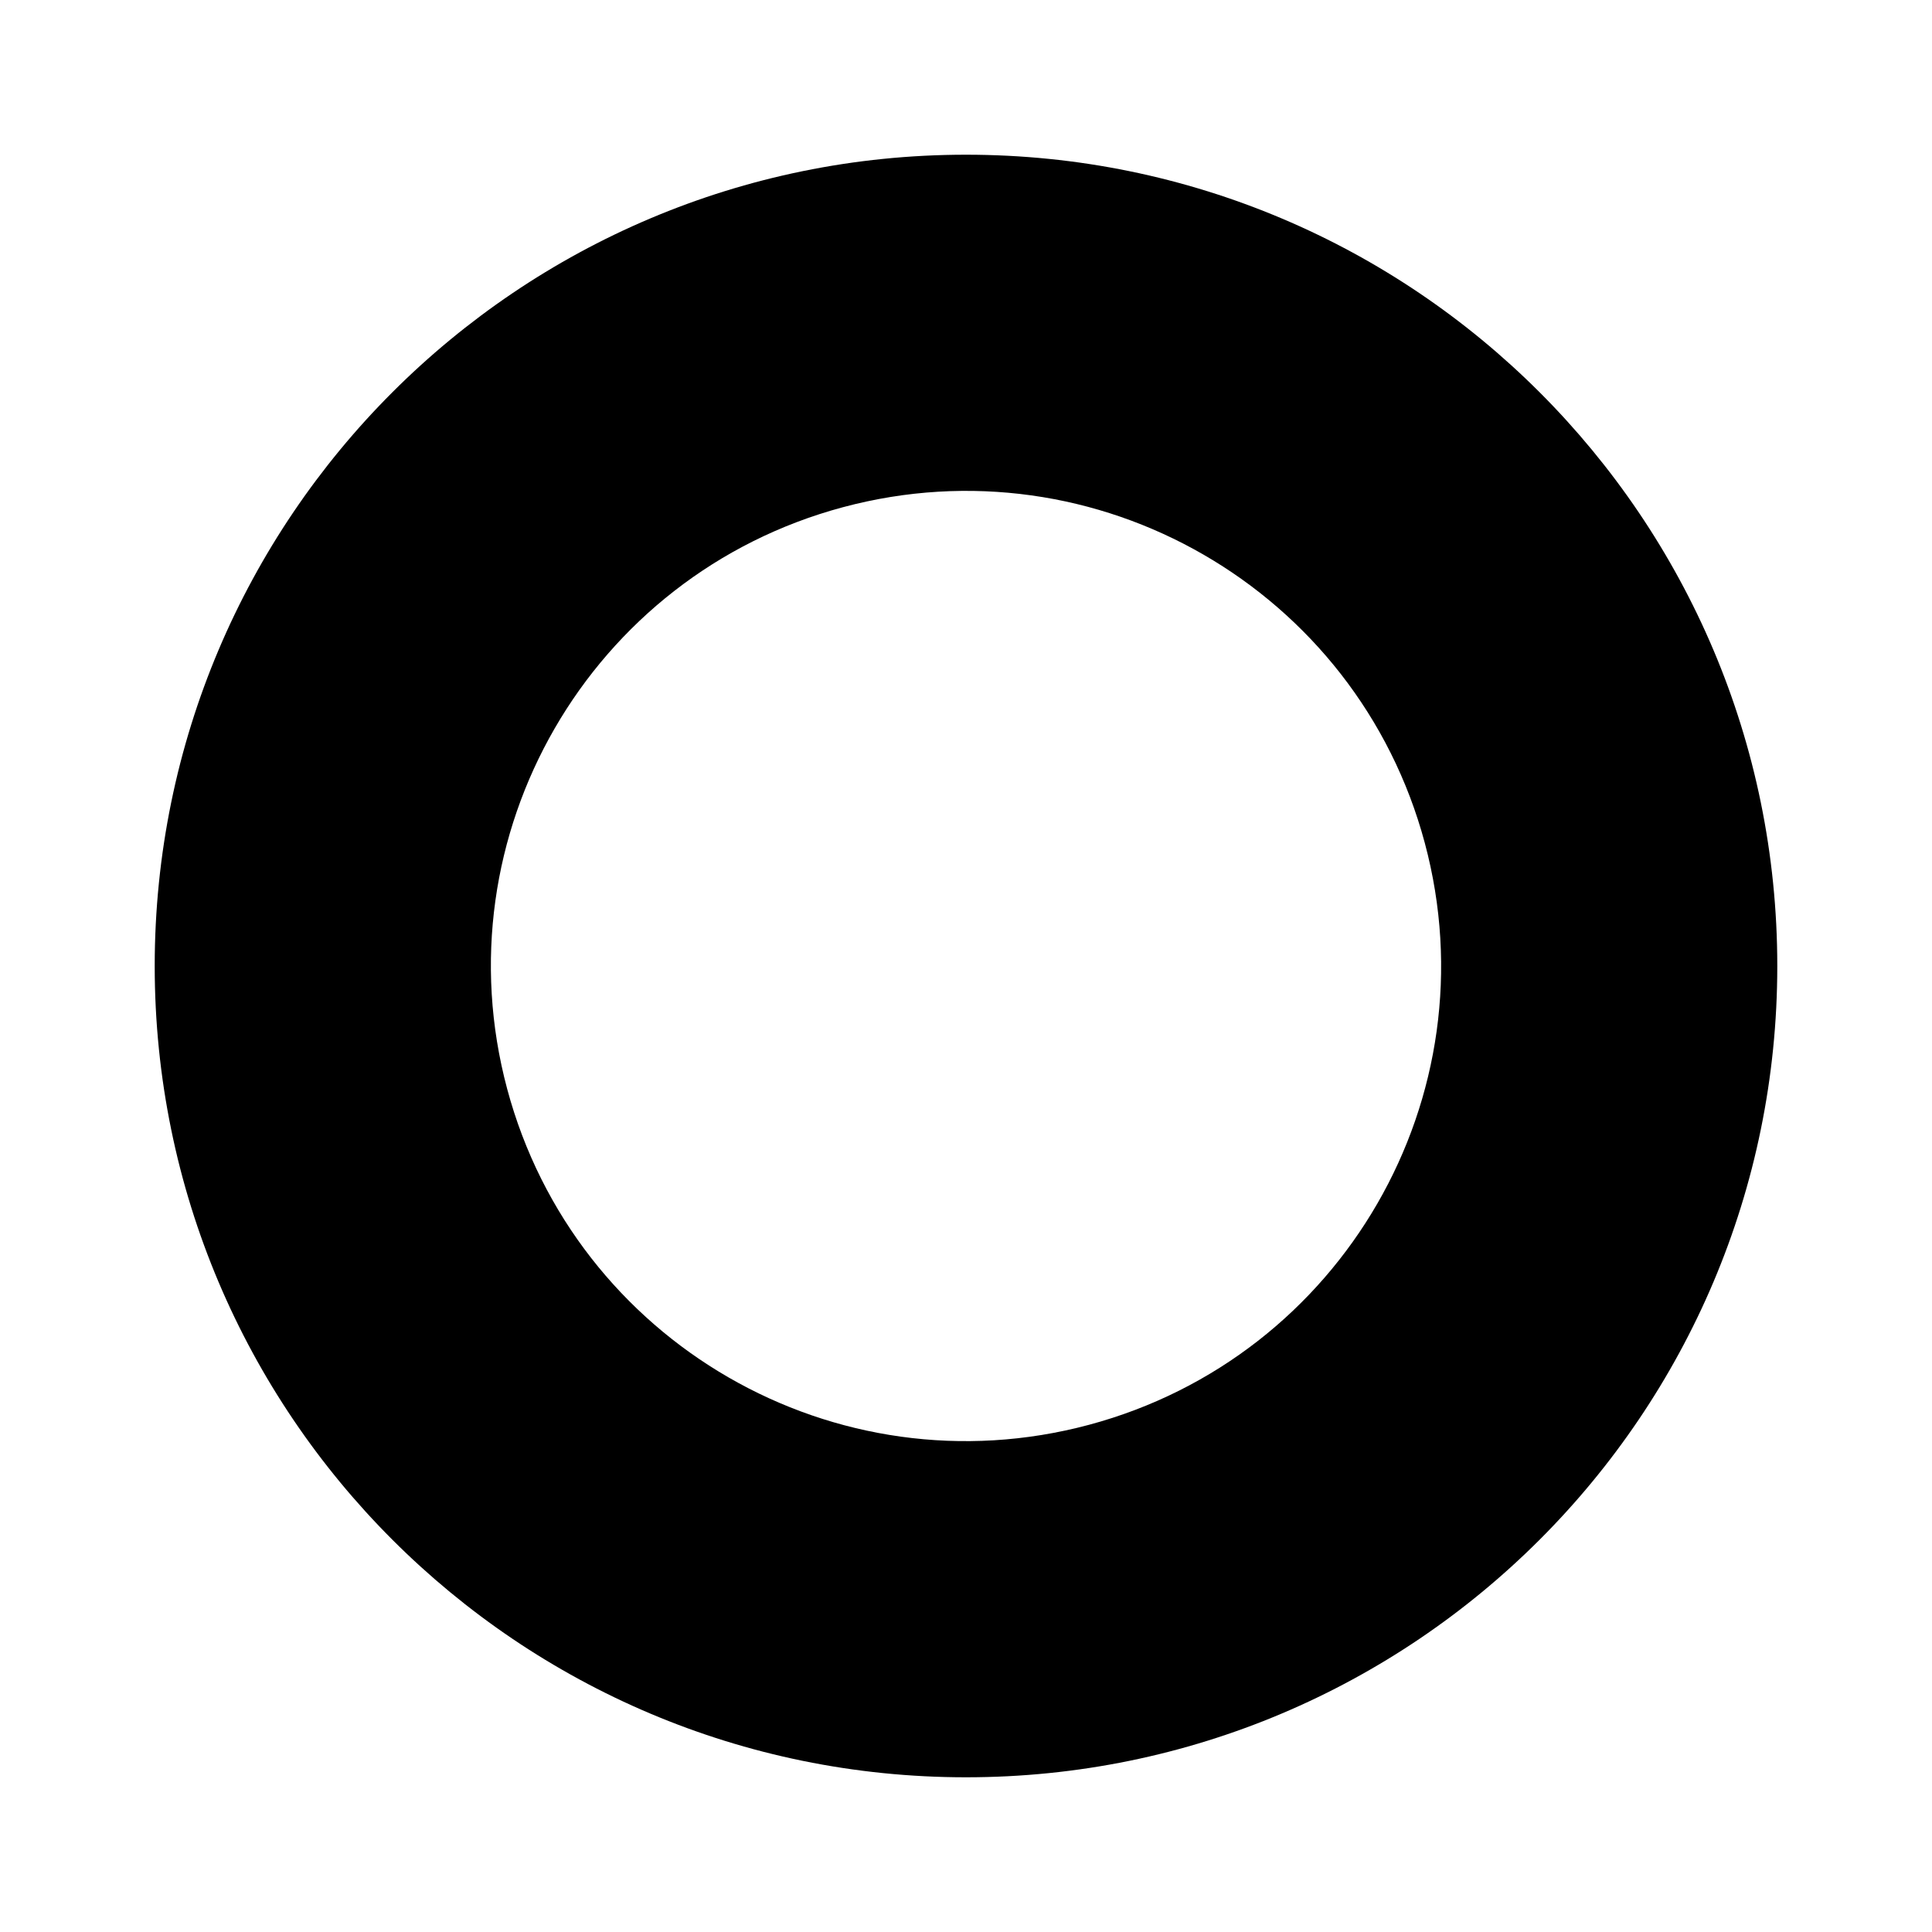 <svg width="64" height="64" viewBox="0 0 64 64" fill="none" xmlns="http://www.w3.org/2000/svg">
<path fill-rule="evenodd" clip-rule="evenodd" d="M32 58.875C46.843 58.875 58.875 46.843 58.875 32C58.875 17.157 46.843 5.125 32 5.125C17.157 5.125 5.125 17.157 5.125 32C5.125 46.843 17.157 58.875 32 58.875ZM36.073 47.199C44.467 44.95 49.449 36.322 47.199 27.927C44.95 19.533 36.322 14.552 27.927 16.801C19.533 19.05 14.552 27.678 16.801 36.073C19.05 44.467 27.678 49.449 36.073 47.199Z" fill="black"/>
</svg>
